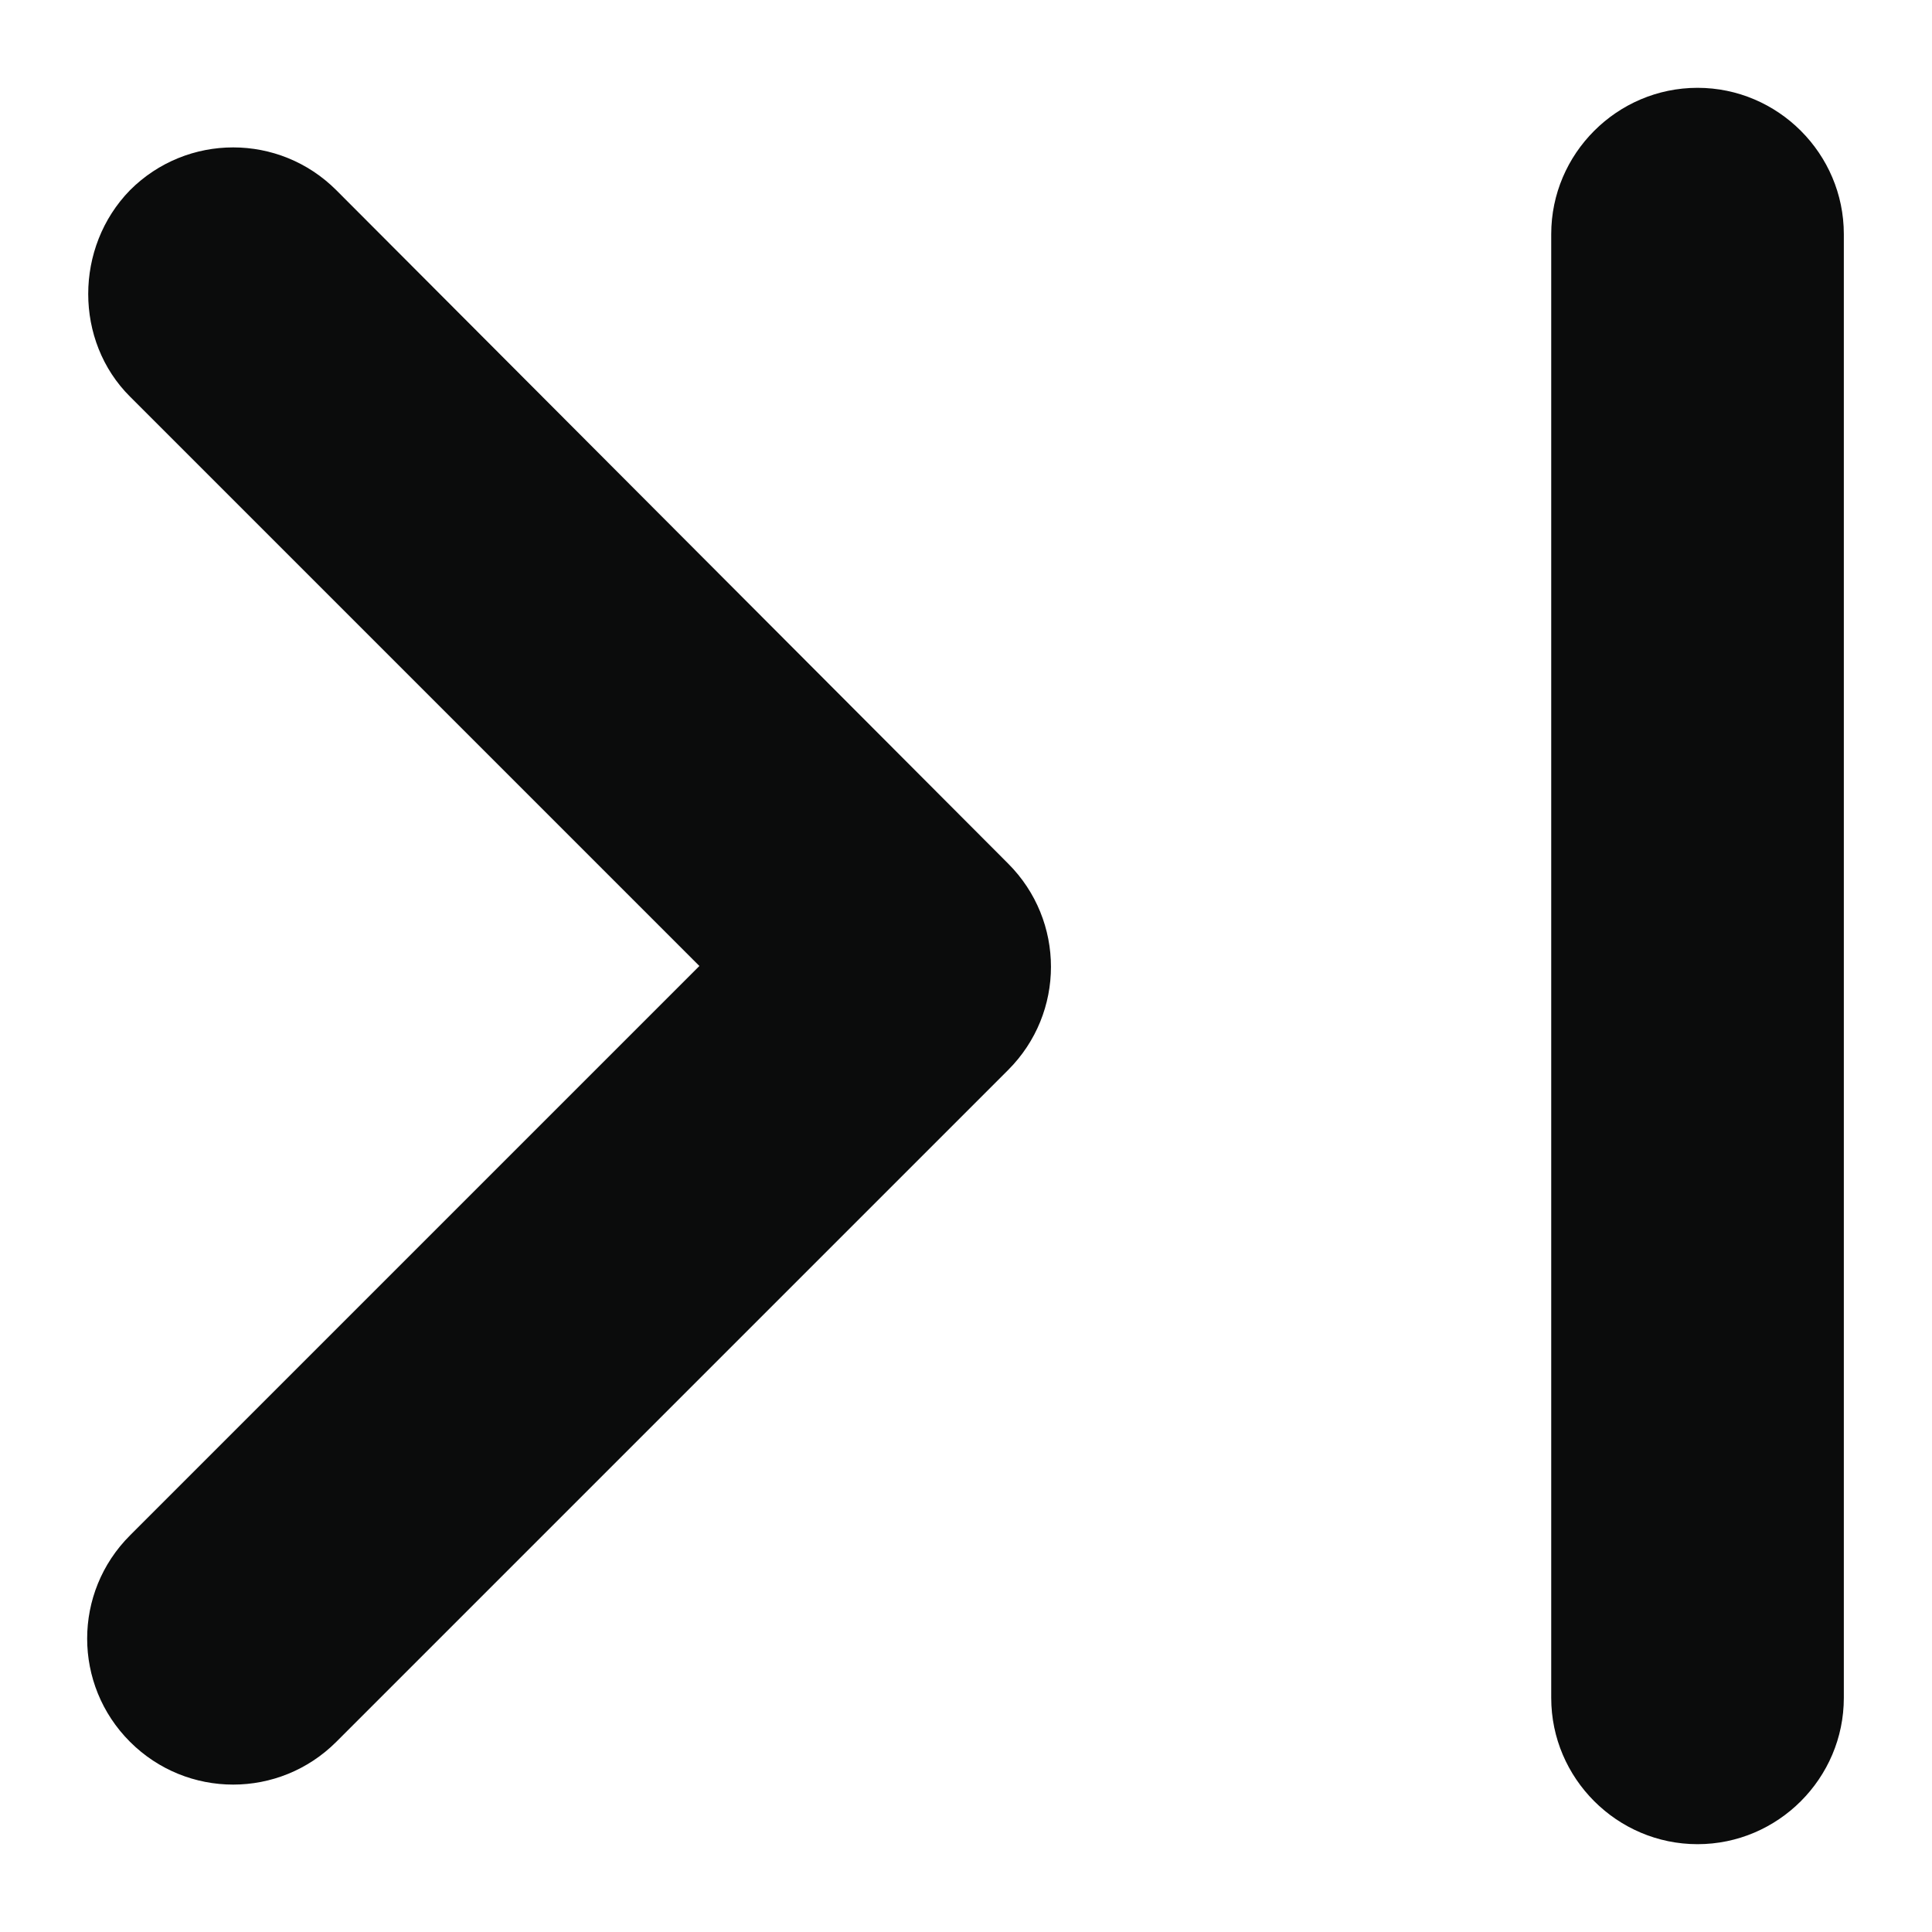 <svg width="11" height="11" viewBox="0 0 11 11" fill="none" xmlns="http://www.w3.org/2000/svg">
<path d="M0.74 2.258L3.982 5.5L0.74 8.742C0.415 9.067 0.415 9.592 0.74 9.917C1.065 10.242 1.59 10.242 1.915 9.917L5.74 6.092C6.065 5.767 6.065 5.242 5.74 4.917L1.915 1.083C1.59 0.758 1.065 0.758 0.74 1.083C0.423 1.408 0.423 1.942 0.74 2.258ZM9.665 0.5C10.123 0.5 10.498 0.875 10.498 1.333V9.667C10.498 10.125 10.123 10.5 9.665 10.5C9.207 10.5 8.832 10.125 8.832 9.667V1.333C8.832 0.875 9.207 0.5 9.665 0.5Z" fill="#0B0C0C"/>
</svg>
